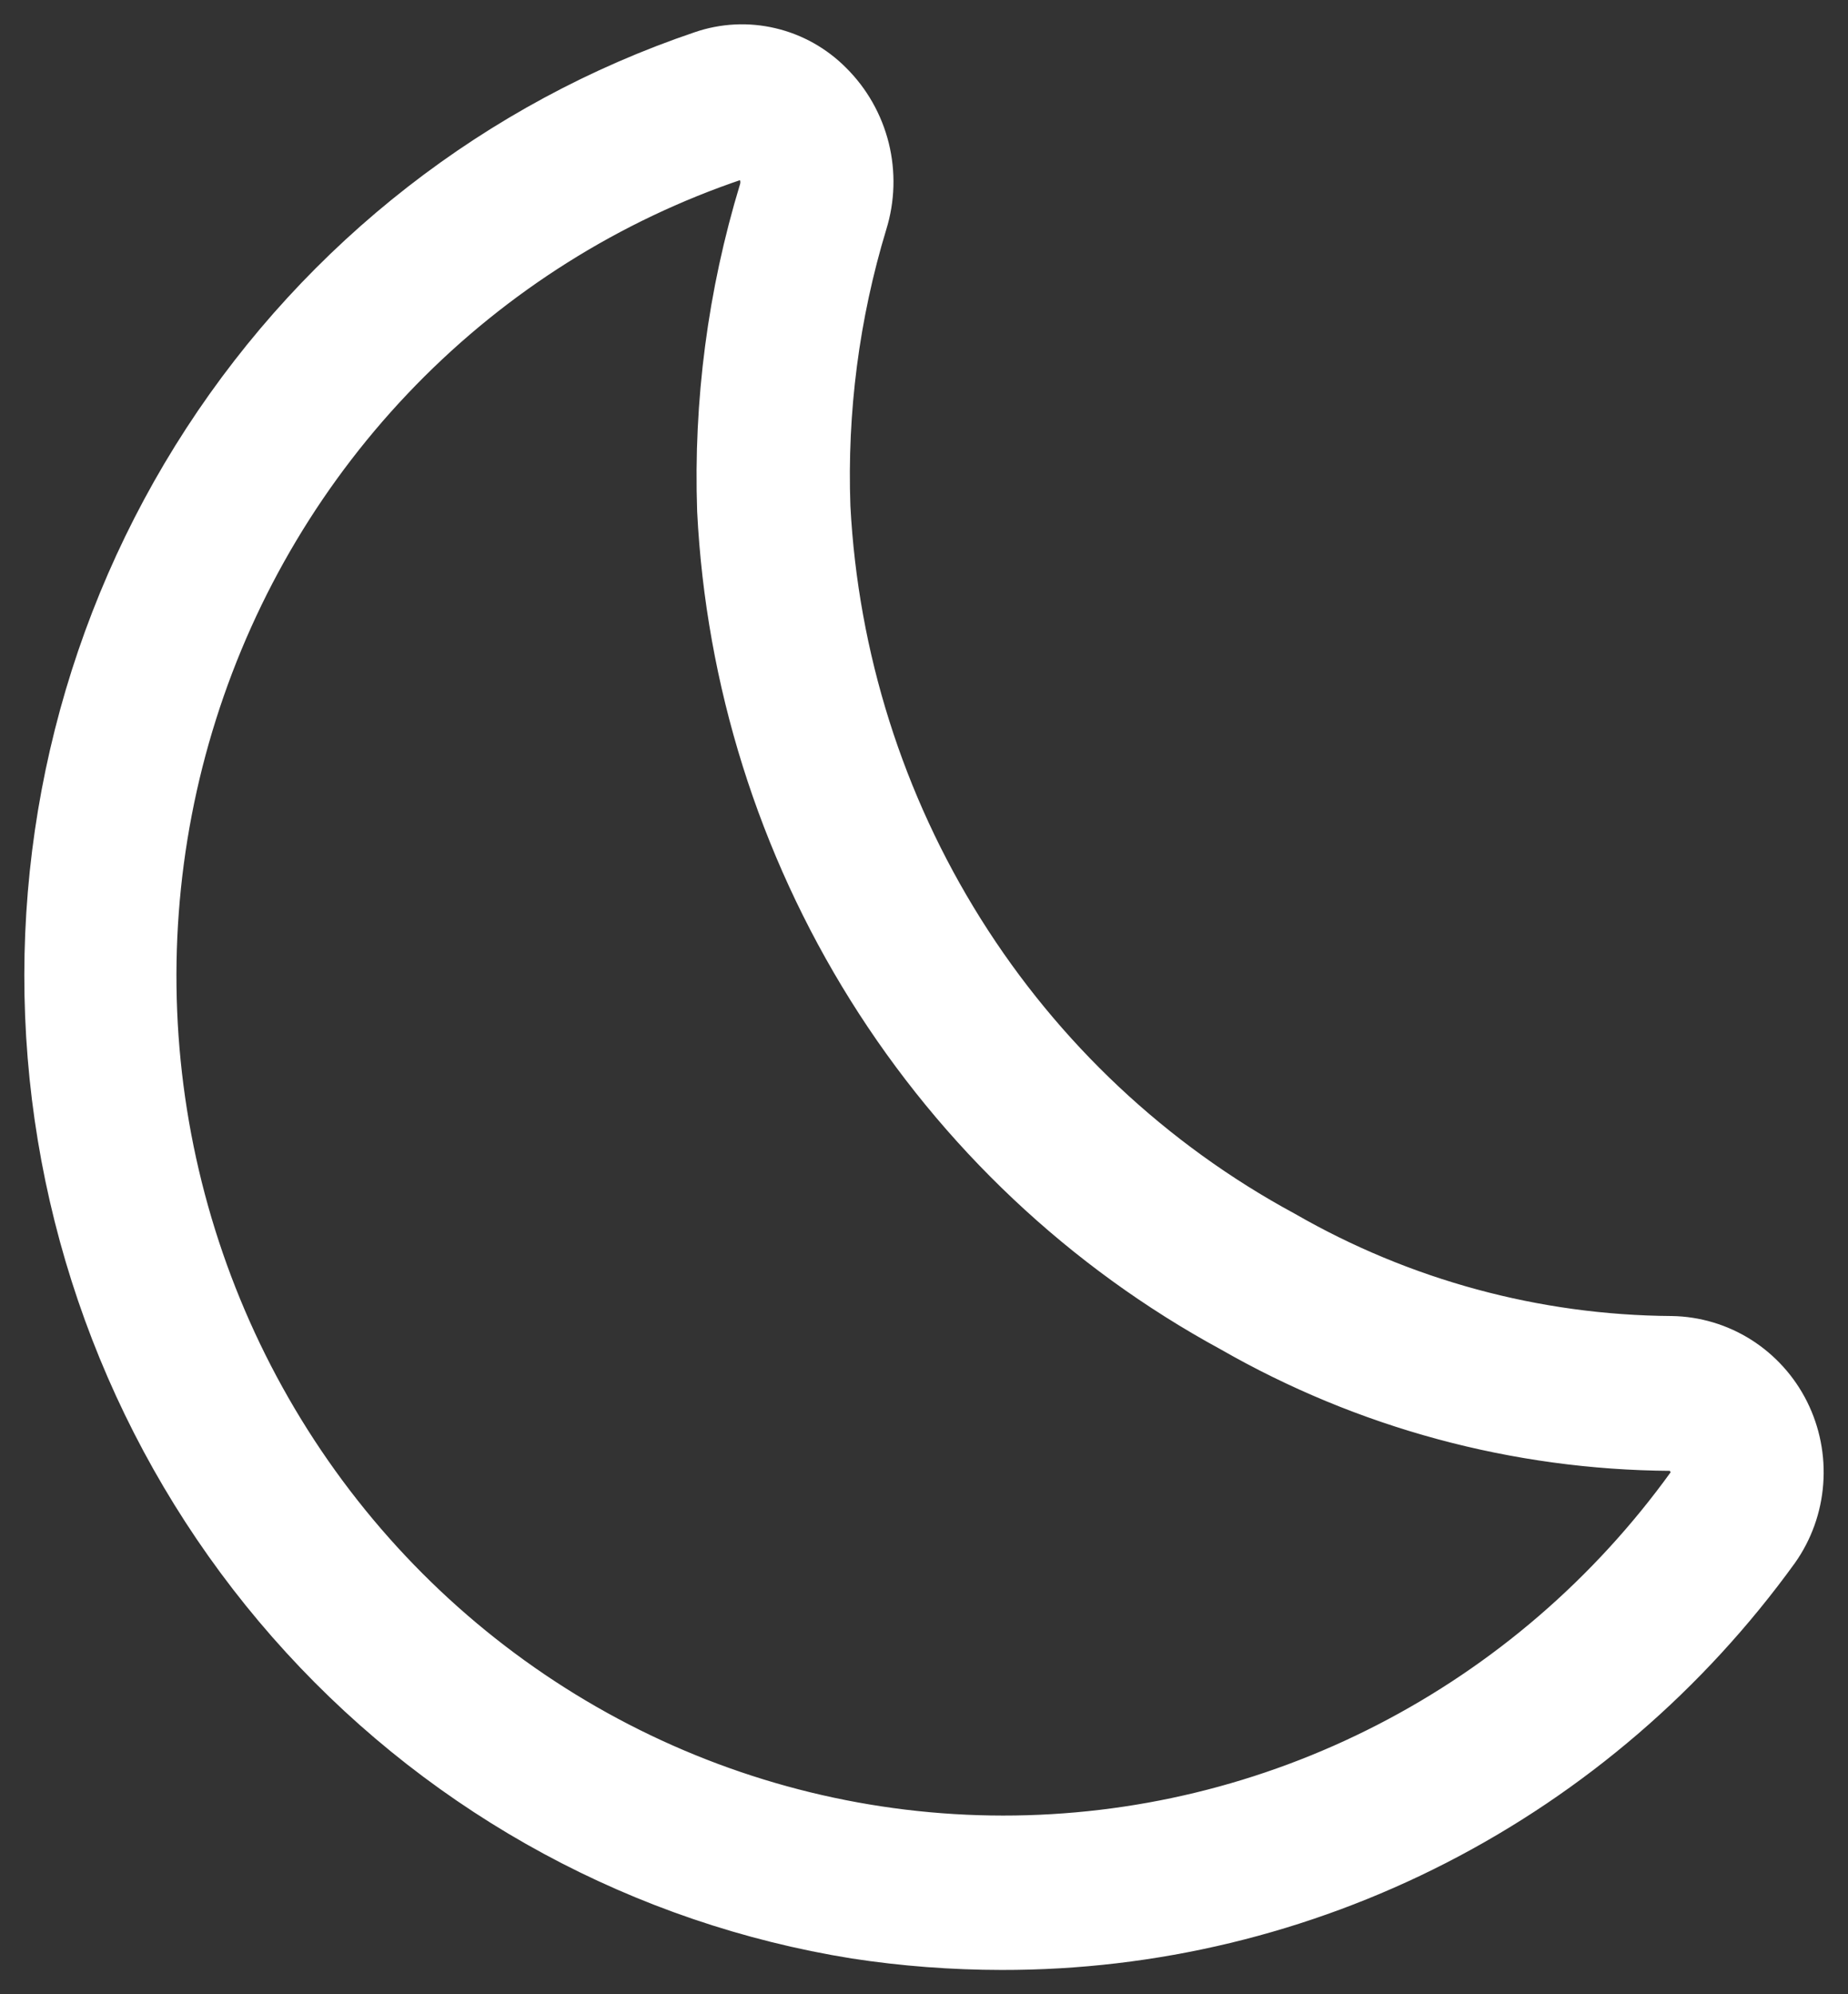 <svg width="38" height="41" viewBox="0 0 38 41" fill="none" xmlns="http://www.w3.org/2000/svg">
<rect x="0" y="0" width="38" height="41" fill="#333333" stroke="none"/>
<path d="M20.597 40C19.592 39.999 18.589 39.923 17.596 39.771C13.245 39.073 9.251 36.913 6.254 33.638C3.257 30.363 1.43 26.163 1.067 21.709C0.704 17.256 1.825 12.808 4.25 9.077C6.675 5.347 10.265 2.551 14.443 1.137C14.891 0.982 15.371 0.958 15.831 1.067C16.291 1.175 16.712 1.412 17.047 1.75C17.409 2.109 17.666 2.563 17.79 3.061C17.913 3.559 17.898 4.082 17.746 4.572C17.172 6.465 16.916 8.443 16.987 10.422C17.149 13.526 18.099 16.536 19.745 19.158C21.39 21.78 23.676 23.927 26.38 25.389C28.816 26.791 31.565 27.537 34.365 27.556C34.852 27.563 35.329 27.705 35.743 27.967C36.156 28.229 36.492 28.601 36.712 29.042C36.932 29.484 37.029 29.978 36.992 30.471C36.956 30.965 36.787 31.438 36.503 31.841C34.672 34.375 32.277 36.434 29.513 37.852C26.749 39.27 23.694 40.005 20.597 40ZM15.261 3.184C15.213 3.185 15.166 3.193 15.121 3.208C12.505 4.089 10.132 5.583 8.193 7.57C6.254 9.557 4.805 11.98 3.964 14.643C3.122 17.305 2.913 20.131 3.351 22.892C3.79 25.652 4.865 28.268 6.488 30.527C8.111 32.786 10.238 34.625 12.694 35.893C15.15 37.161 17.866 37.824 20.622 37.826C23.378 37.828 26.096 37.17 28.553 35.905C31.011 34.641 33.14 32.806 34.767 30.549C34.818 30.474 34.848 30.387 34.853 30.296C34.858 30.206 34.838 30.116 34.795 30.036C34.756 29.949 34.694 29.875 34.616 29.823C34.537 29.77 34.446 29.741 34.352 29.739C31.193 29.719 28.091 28.881 25.341 27.303C22.311 25.657 19.752 23.244 17.912 20.3C16.071 17.355 15.011 13.978 14.835 10.496C14.759 8.274 15.05 6.055 15.696 3.931C15.729 3.823 15.732 3.708 15.706 3.599C15.68 3.489 15.625 3.389 15.547 3.309C15.51 3.269 15.466 3.238 15.417 3.217C15.367 3.195 15.315 3.184 15.261 3.184Z" fill="white" stroke="white"/>
</svg>
